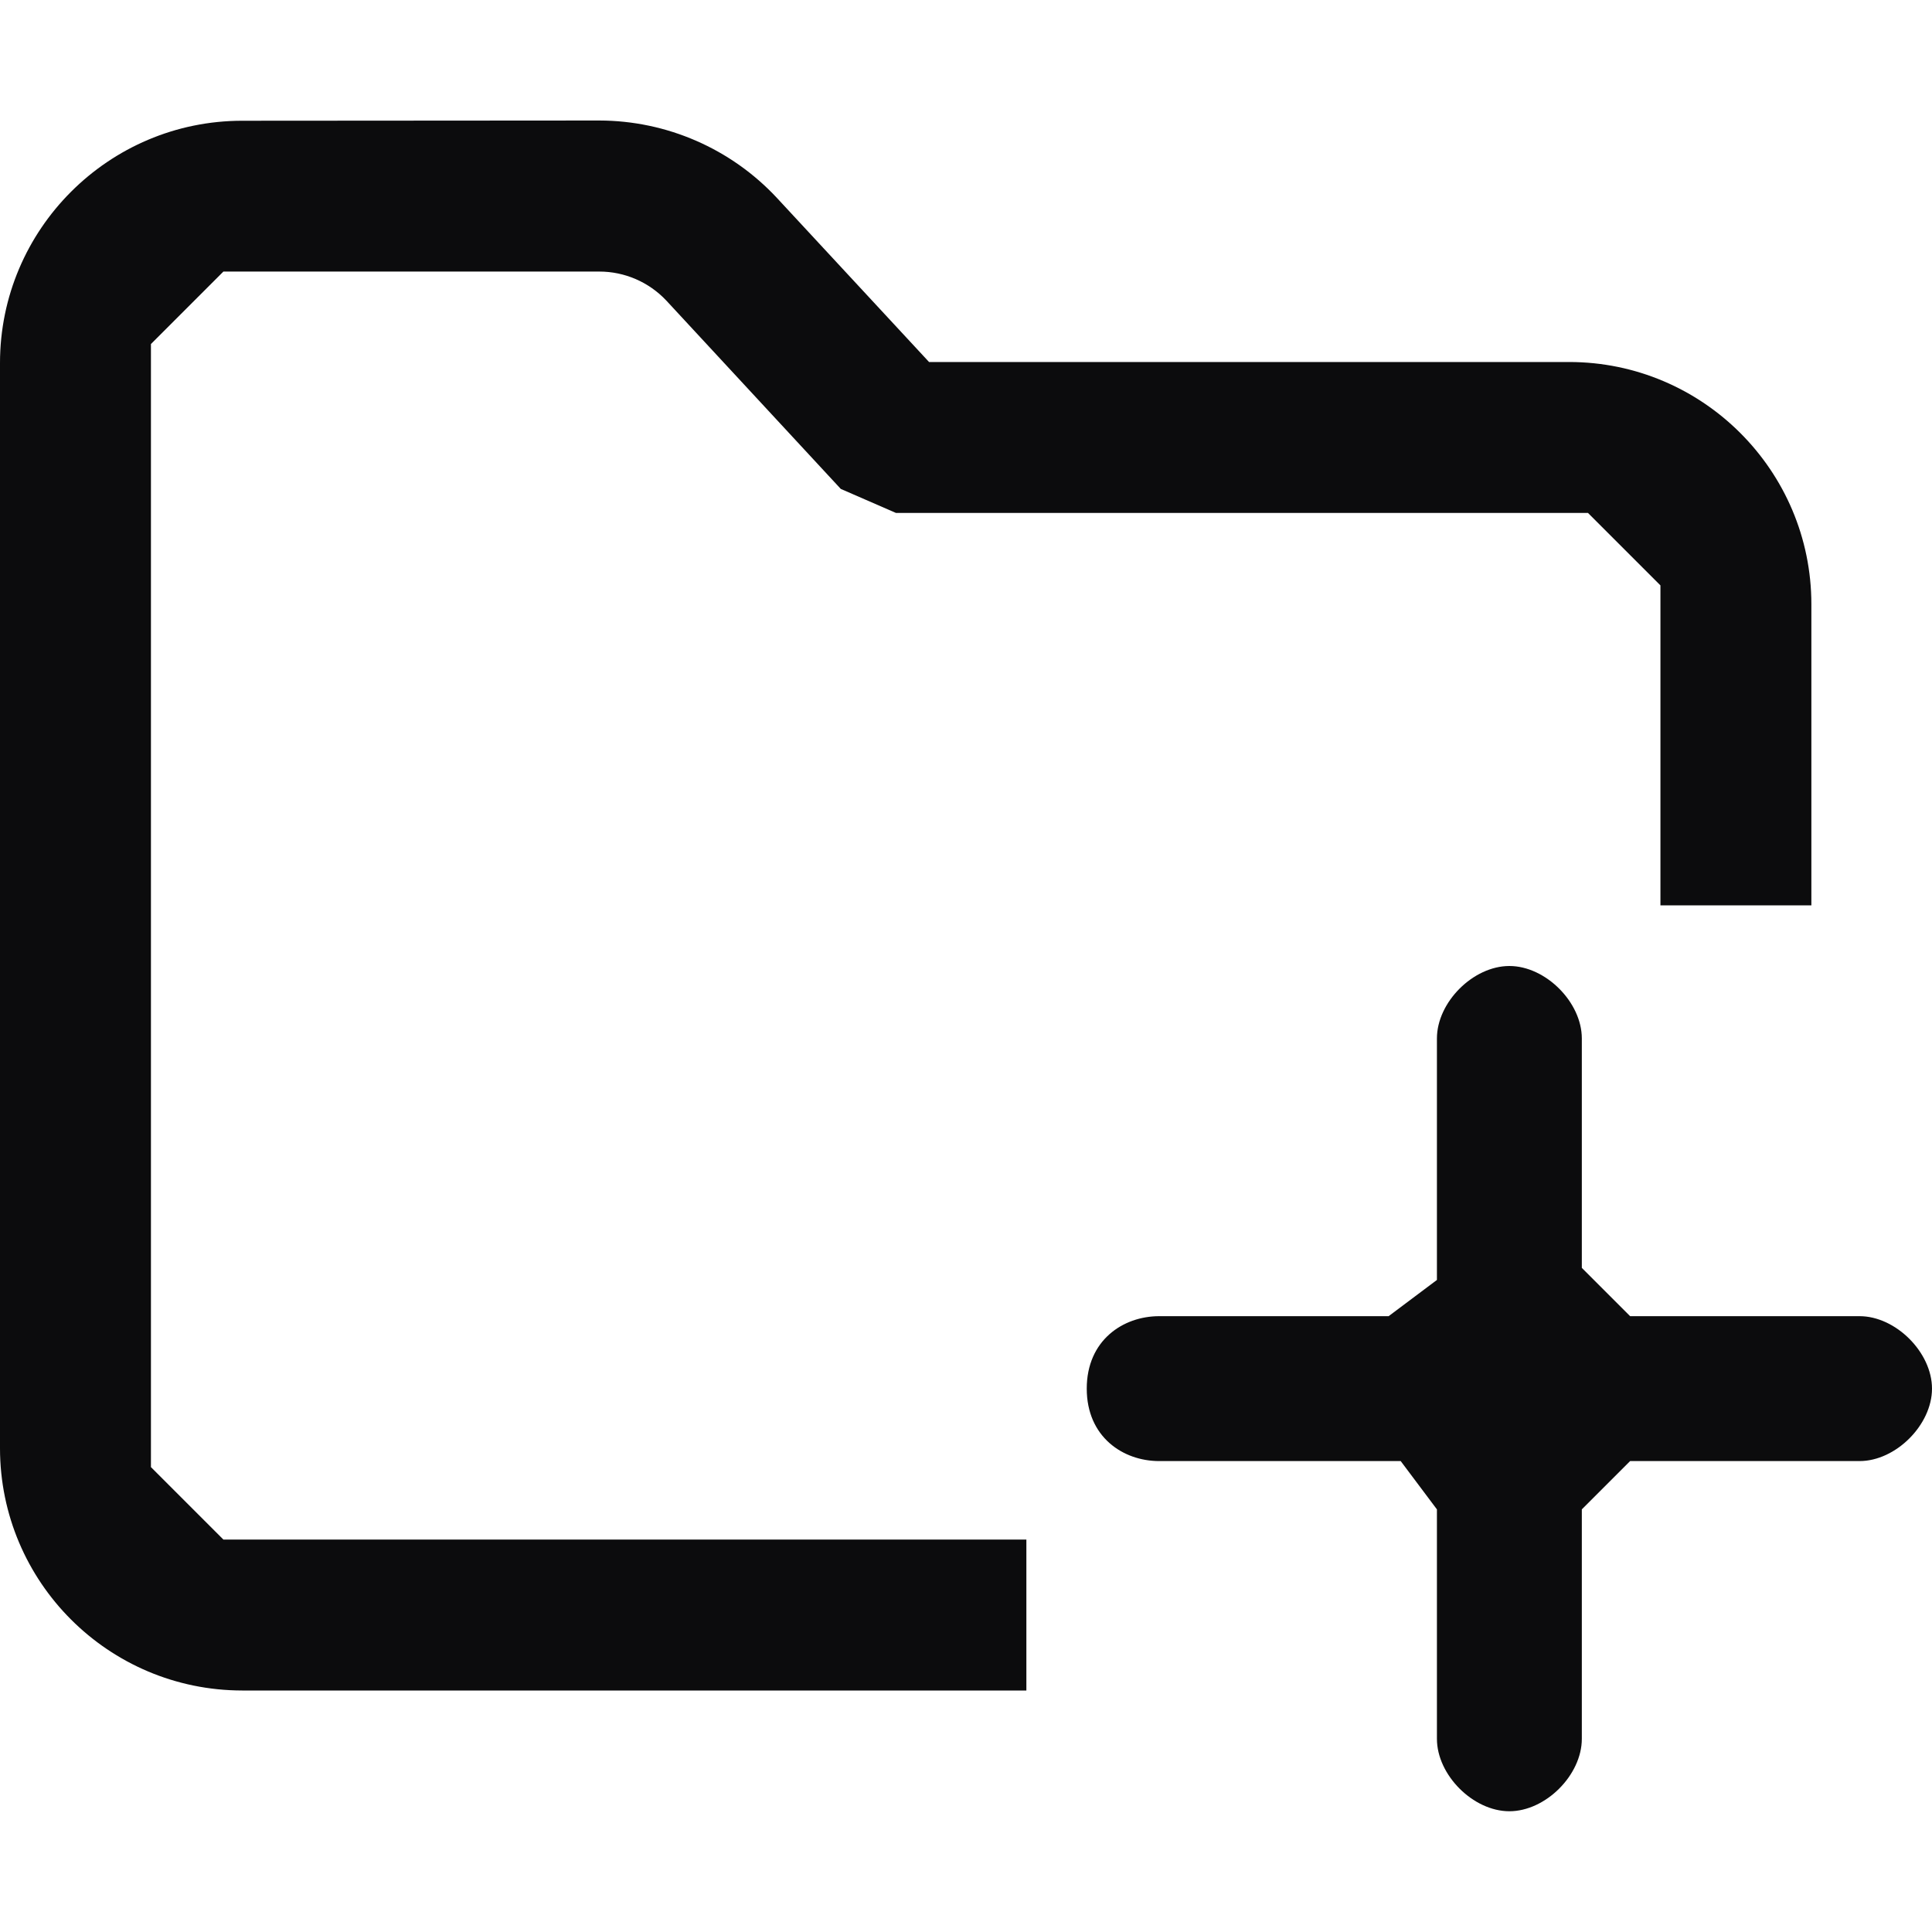 <svg width="16" height="16" fill="#0c0c0d" version="1.1" xmlns="http://www.w3.org/2000/svg"><path d="m2.006 1c-1.106 0-2.006 0.9-2.006 2.006v8.988c6.2947e-4 1.107 0.898 2.005 2.006 2.006h6.494v-1.25h-6.65l-0.6-0.6v-9.301l0.6-0.6h3.113c0.21-2.989e-4 0.411 0.087 0.555 0.24l1.445 1.56 0.457 0.199h5.731l0.6 0.6v2.65h1.25v-2.494c0-1.106-0.9-2.006-2.006-2.006h-5.301l-1.26-1.359c-0.38-0.408-0.913-0.64-1.471-0.641z"/><path d="m15.4 12.1h-1.9l-0.4 0.4v1.9c0 0.3-0.3 0.6-0.6 0.6s-0.6-0.3-0.6-0.6v-1.9l-0.3-0.4h-2c-0.3 0-0.6-0.2-0.6-0.6 0-0.4 0.3-0.6 0.6-0.6h1.9l0.4-0.3v-2c0-0.3 0.3-0.6 0.6-0.6s0.6 0.3 0.6 0.6v1.9l0.4 0.4h1.9c0.3 1e-6 0.6 0.3 0.6 0.6 0 0.3-0.3 0.6-0.6 0.6z" /></svg>

